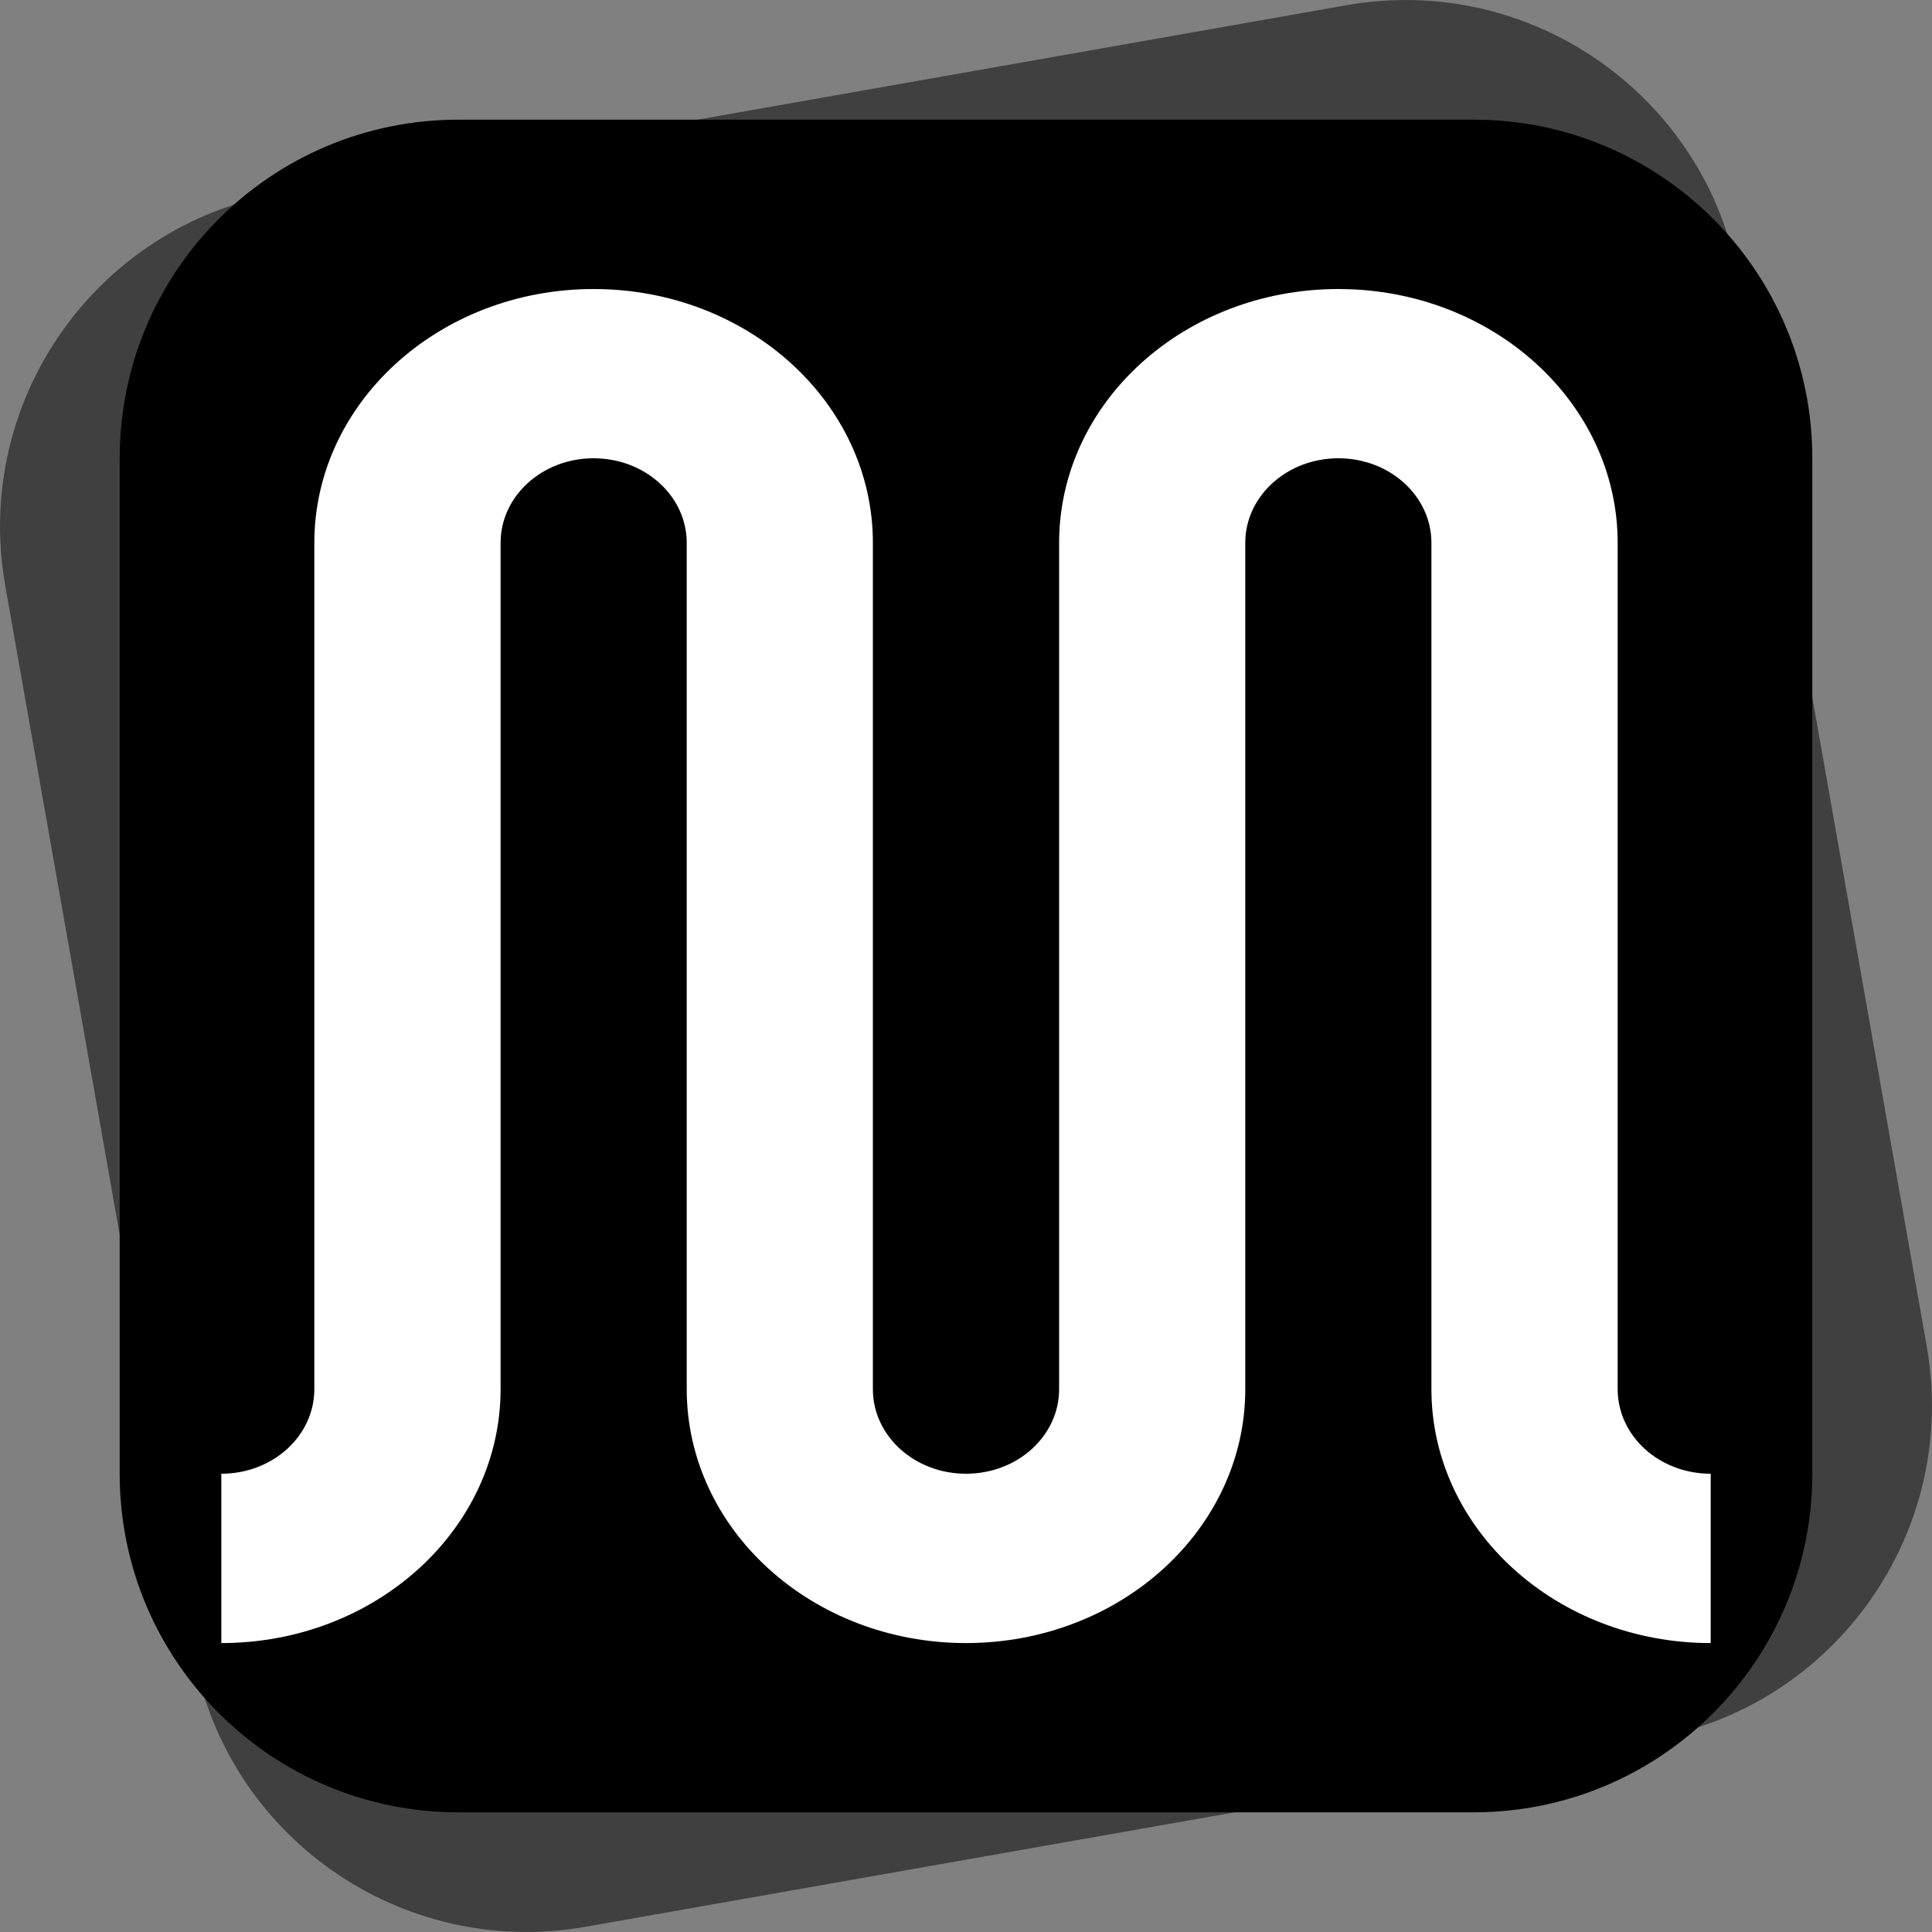 <svg width="20" height="20" viewBox="0 0 20 20" fill="none" xmlns="http://www.w3.org/2000/svg">
<rect x="0" y="0" width="20" height="20" fill="#808080" stroke="none"/>
<path d="M1.239 4.744C1.239 2.808 2.808 1.239 4.744 1.239H15.256C17.192 1.239 18.761 2.808 18.761 4.744V15.256C18.761 17.192 17.192 18.761 15.256 18.761H4.744C2.808 18.761 1.239 17.192 1.239 15.256V4.744Z" fill="black"/>
<path d="M0.054 6.061C-0.282 4.155 0.99 2.337 2.896 2.001L13.94 0.054C15.845 -0.282 17.663 0.99 17.999 2.896L19.946 13.94C20.282 15.845 19.01 17.663 17.104 17.999L6.061 19.946C4.155 20.282 2.337 19.01 2.001 17.104L0.054 6.061Z" fill="black" fill-opacity="0.5"/>
<path d="M14.818 14.38V5.62C14.818 5.136 14.388 4.744 13.855 4.744C13.322 4.744 12.891 5.136 12.891 5.62V14.38C12.891 15.831 11.597 17.009 10 17.009C8.403 17.009 7.109 15.831 7.109 14.38V5.62C7.109 5.136 6.678 4.744 6.145 4.744C5.612 4.744 5.182 5.136 5.182 5.62V14.38C5.182 15.831 3.888 17.009 2.291 17.009V15.256C2.824 15.256 3.254 14.865 3.254 14.38V5.62C3.254 4.168 4.549 2.992 6.145 2.992C7.742 2.992 9.036 4.168 9.036 5.62V14.38C9.036 14.865 9.467 15.256 10 15.256C10.533 15.256 10.964 14.865 10.964 14.38V5.62C10.964 4.168 12.258 2.992 13.855 2.992C15.451 2.992 16.746 4.168 16.746 5.62V14.38C16.746 14.865 17.176 15.256 17.709 15.256V17.009C16.113 17.009 14.818 15.831 14.818 14.38Z" fill="white"/>
</svg>
